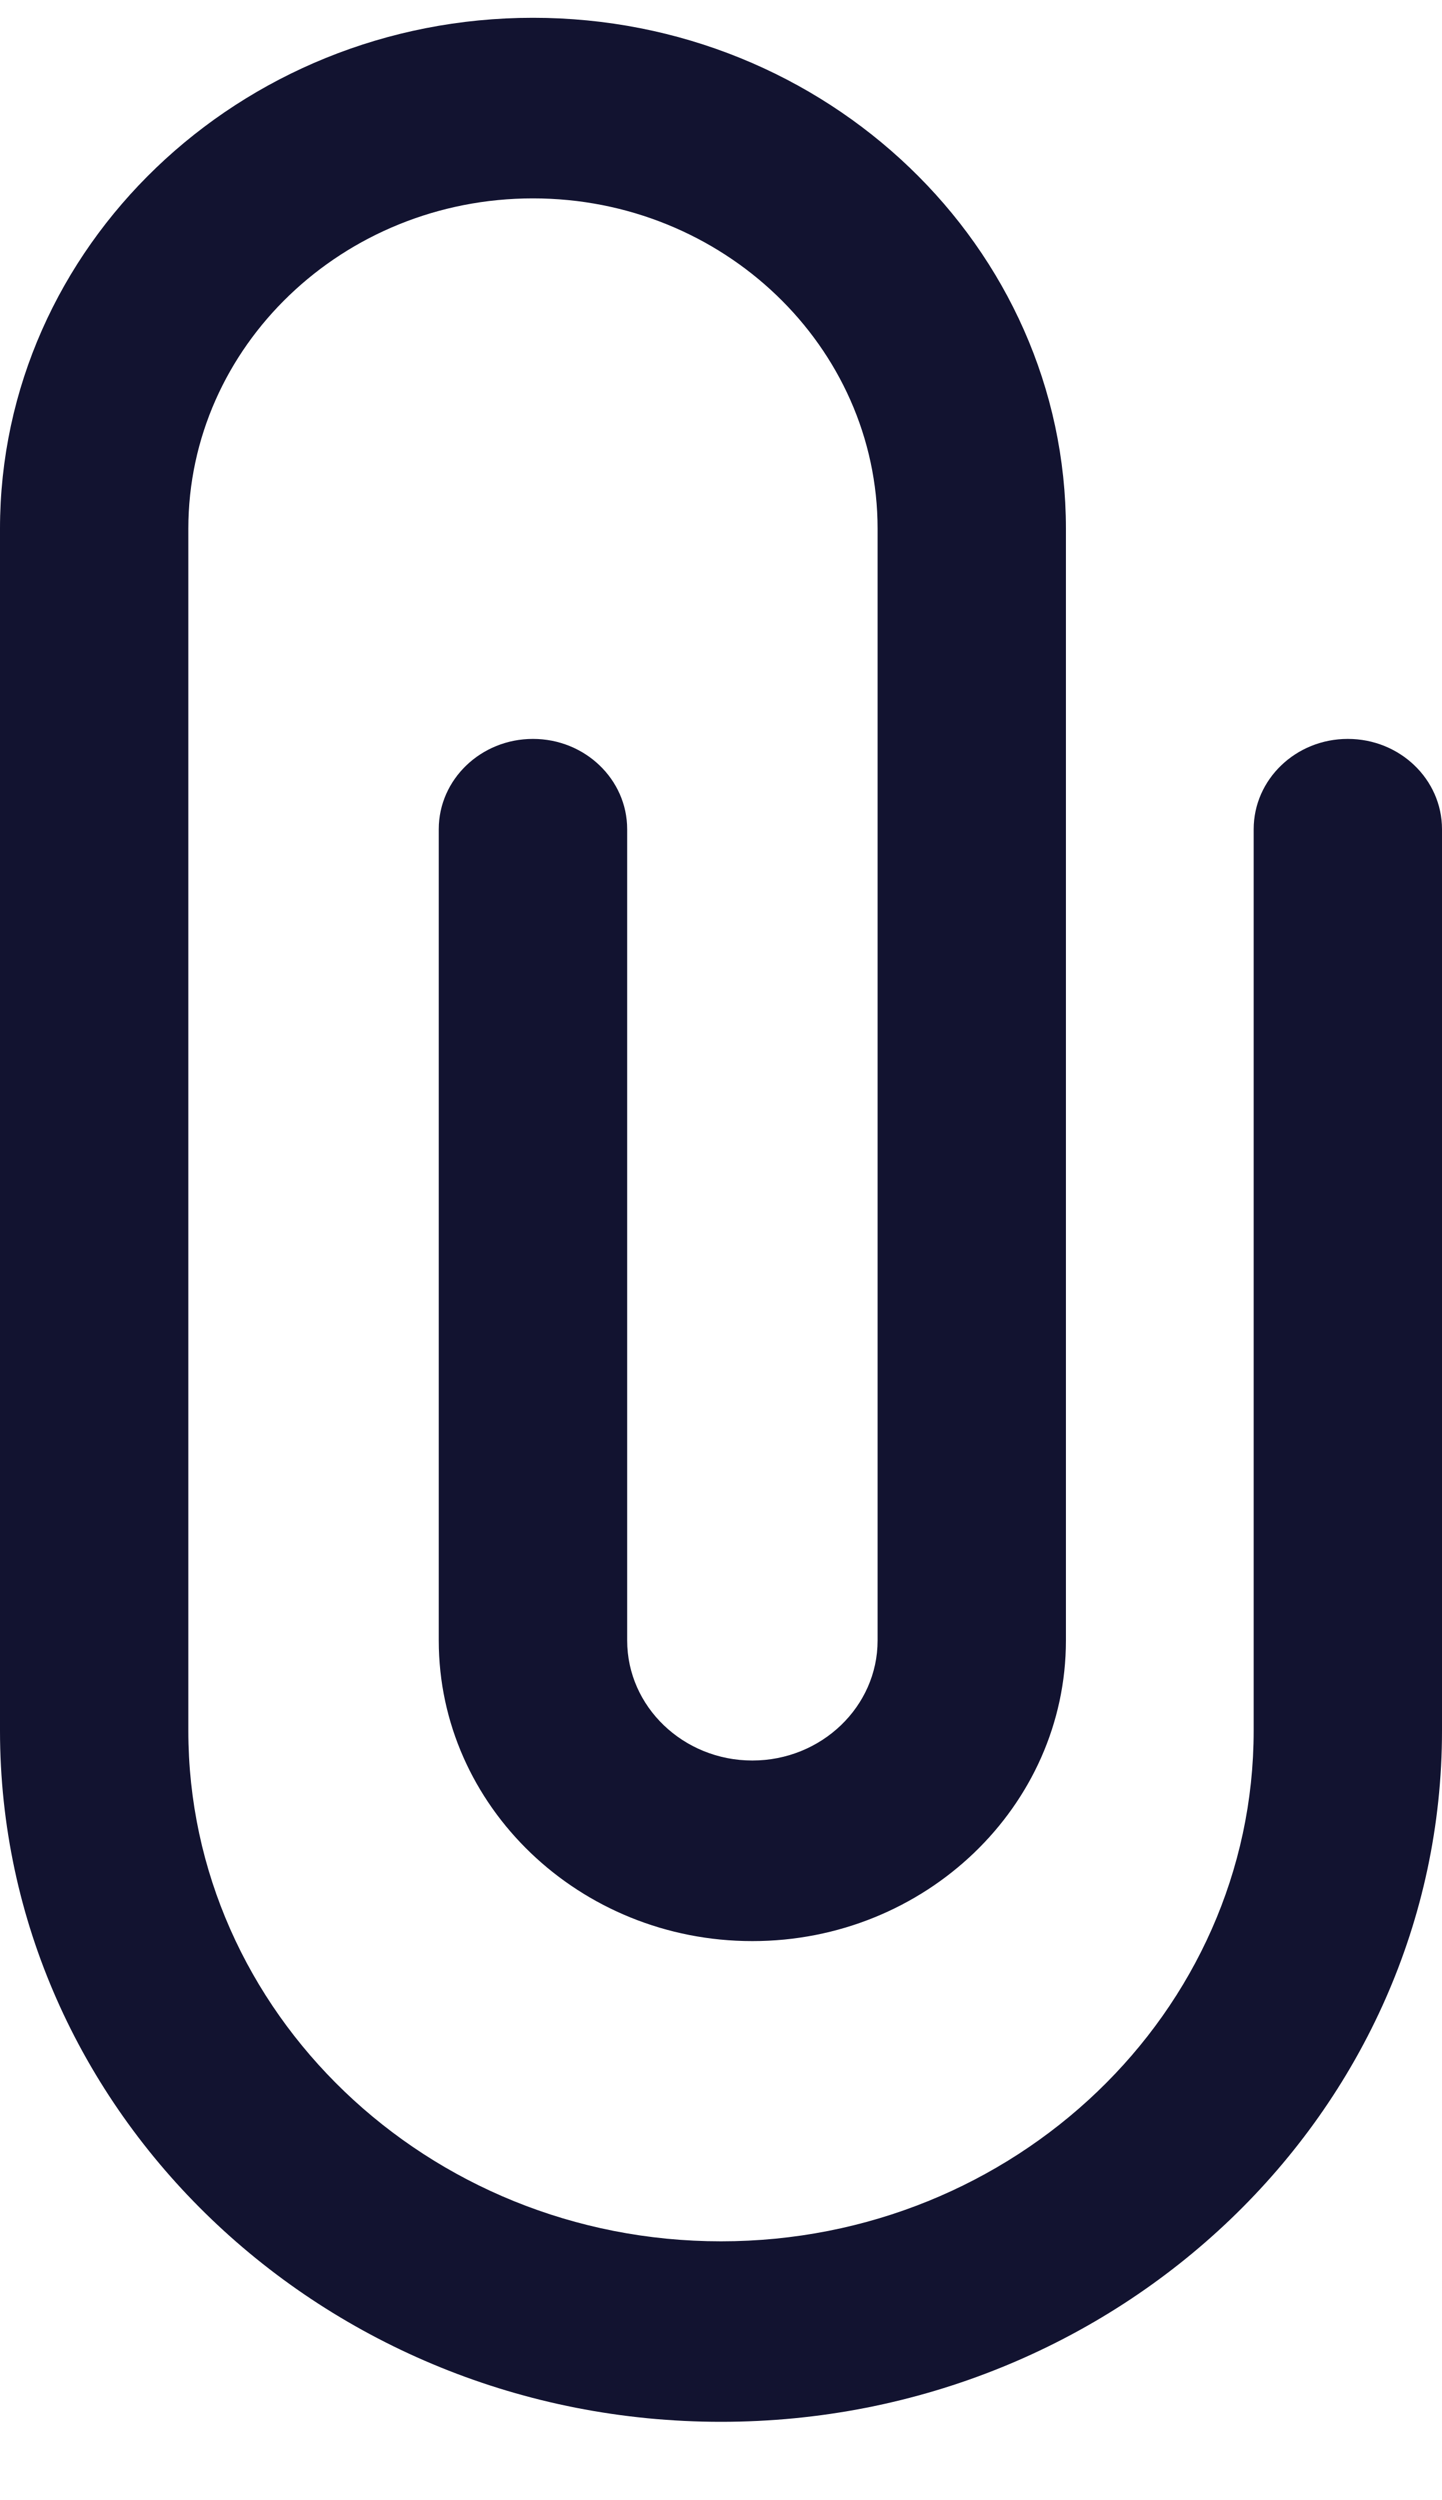 <svg width="15" height="26" viewBox="0 0 15 26" fill="none" xmlns="http://www.w3.org/2000/svg">
<path d="M7.5 25.185C3.365 25.185 0 21.961 0 17.997V5.499C0 2.569 2.487 0.185 5.544 0.185C8.601 0.185 11.088 2.569 11.088 5.499V17.06C11.088 18.783 9.625 20.186 7.826 20.186C6.028 20.186 4.564 18.783 4.564 17.06L4.564 8.623C4.564 8.105 5.003 7.684 5.544 7.684C6.085 7.684 6.524 8.105 6.524 8.623L6.524 17.06C6.524 17.748 7.108 18.308 7.826 18.308C8.544 18.308 9.129 17.748 9.129 17.06V5.499C9.129 3.604 7.52 2.063 5.544 2.063C3.567 2.063 1.959 3.604 1.959 5.499V17.997C1.959 20.925 4.445 23.308 7.5 23.308C10.555 23.308 13.041 20.925 13.041 17.997V8.623C13.041 8.105 13.479 7.684 14.02 7.684C14.562 7.684 15 8.105 15 8.623V17.997C15 21.961 11.636 25.185 7.5 25.185Z" fill="#121330"/>
</svg>
